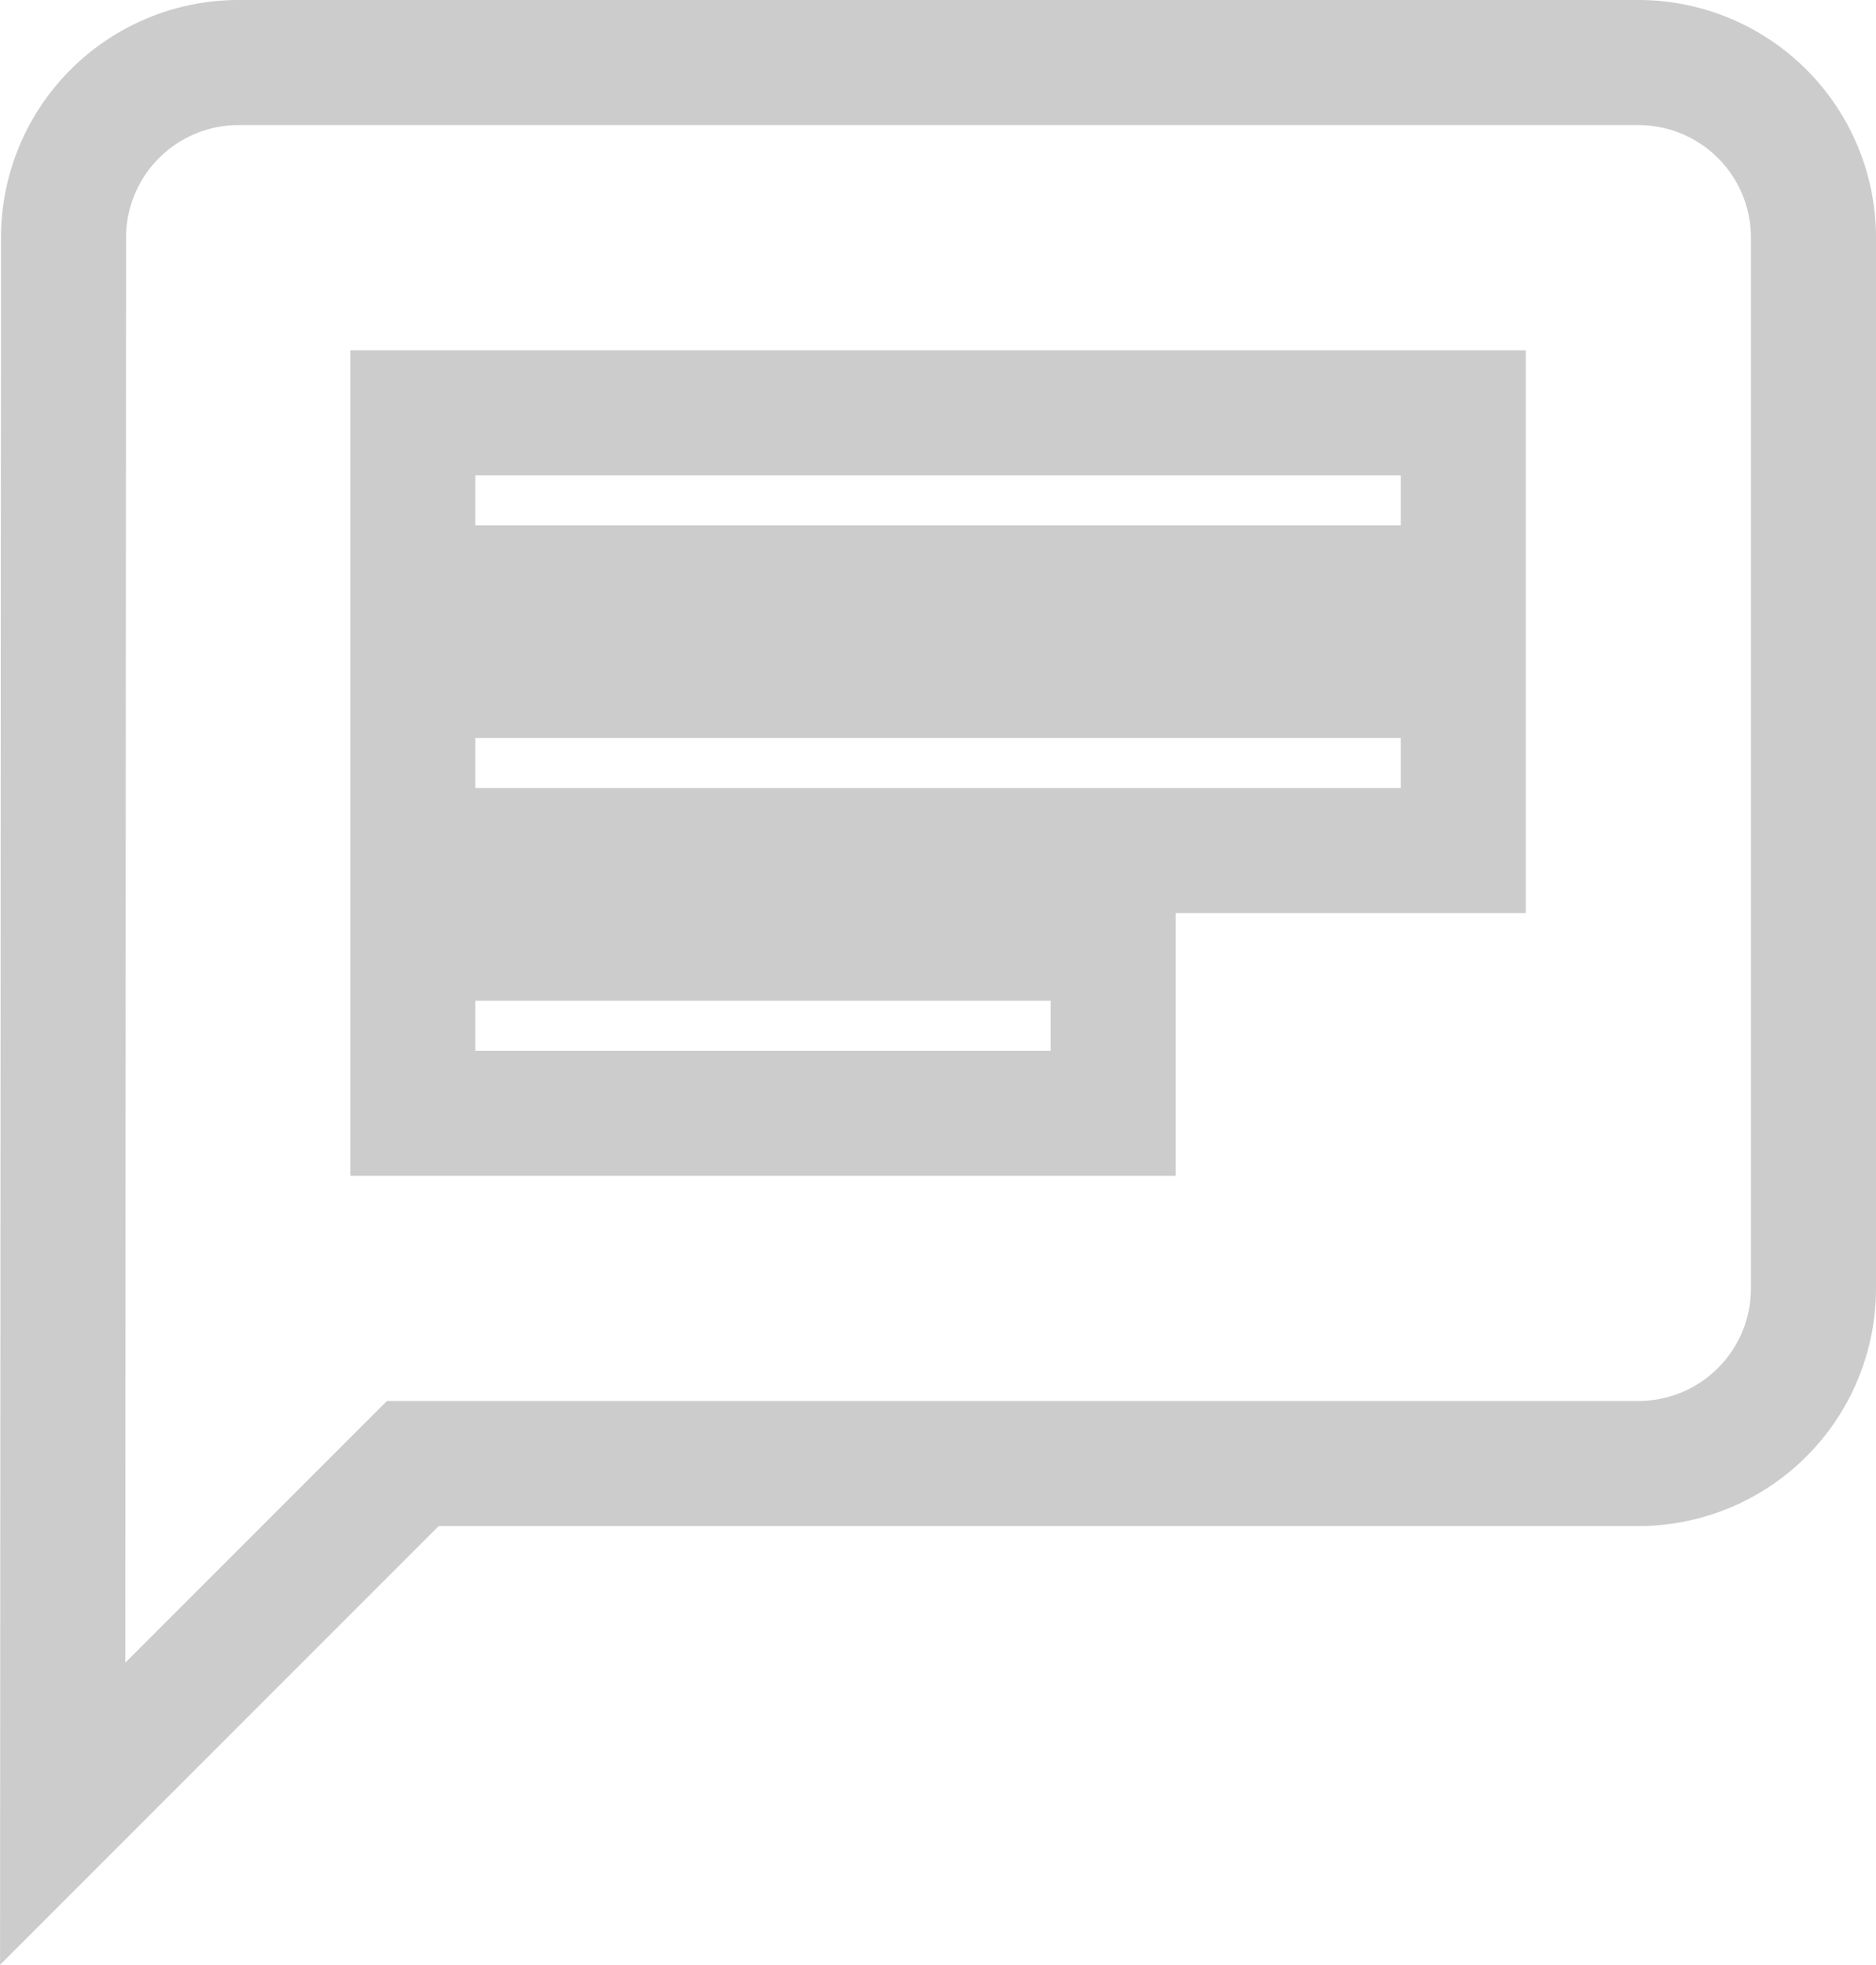 <svg xmlns="http://www.w3.org/2000/svg" width="15.001" height="15.708" viewBox="0 0 15.001 15.708">
  <defs>
    <style>
      .cls-1 {
        fill: none;
        stroke: #ccc;
      }
    </style>
  </defs>
  <path id="Icon_material-chat" data-name="Icon material-chat" class="cls-1" d="M15.6,3H4.4A1.4,1.4,0,0,0,3.007,4.4L3,17l2.8-2.8h9.8A1.4,1.4,0,0,0,17,12.8V4.4A1.4,1.4,0,0,0,15.6,3ZM5.8,7.9h8.4V9.3H5.8Zm5.6,3.5H5.8V10h5.6Zm2.8-4.2H5.8V5.8h8.4Z" transform="translate(-2.499 -2.5)"/>
</svg>
